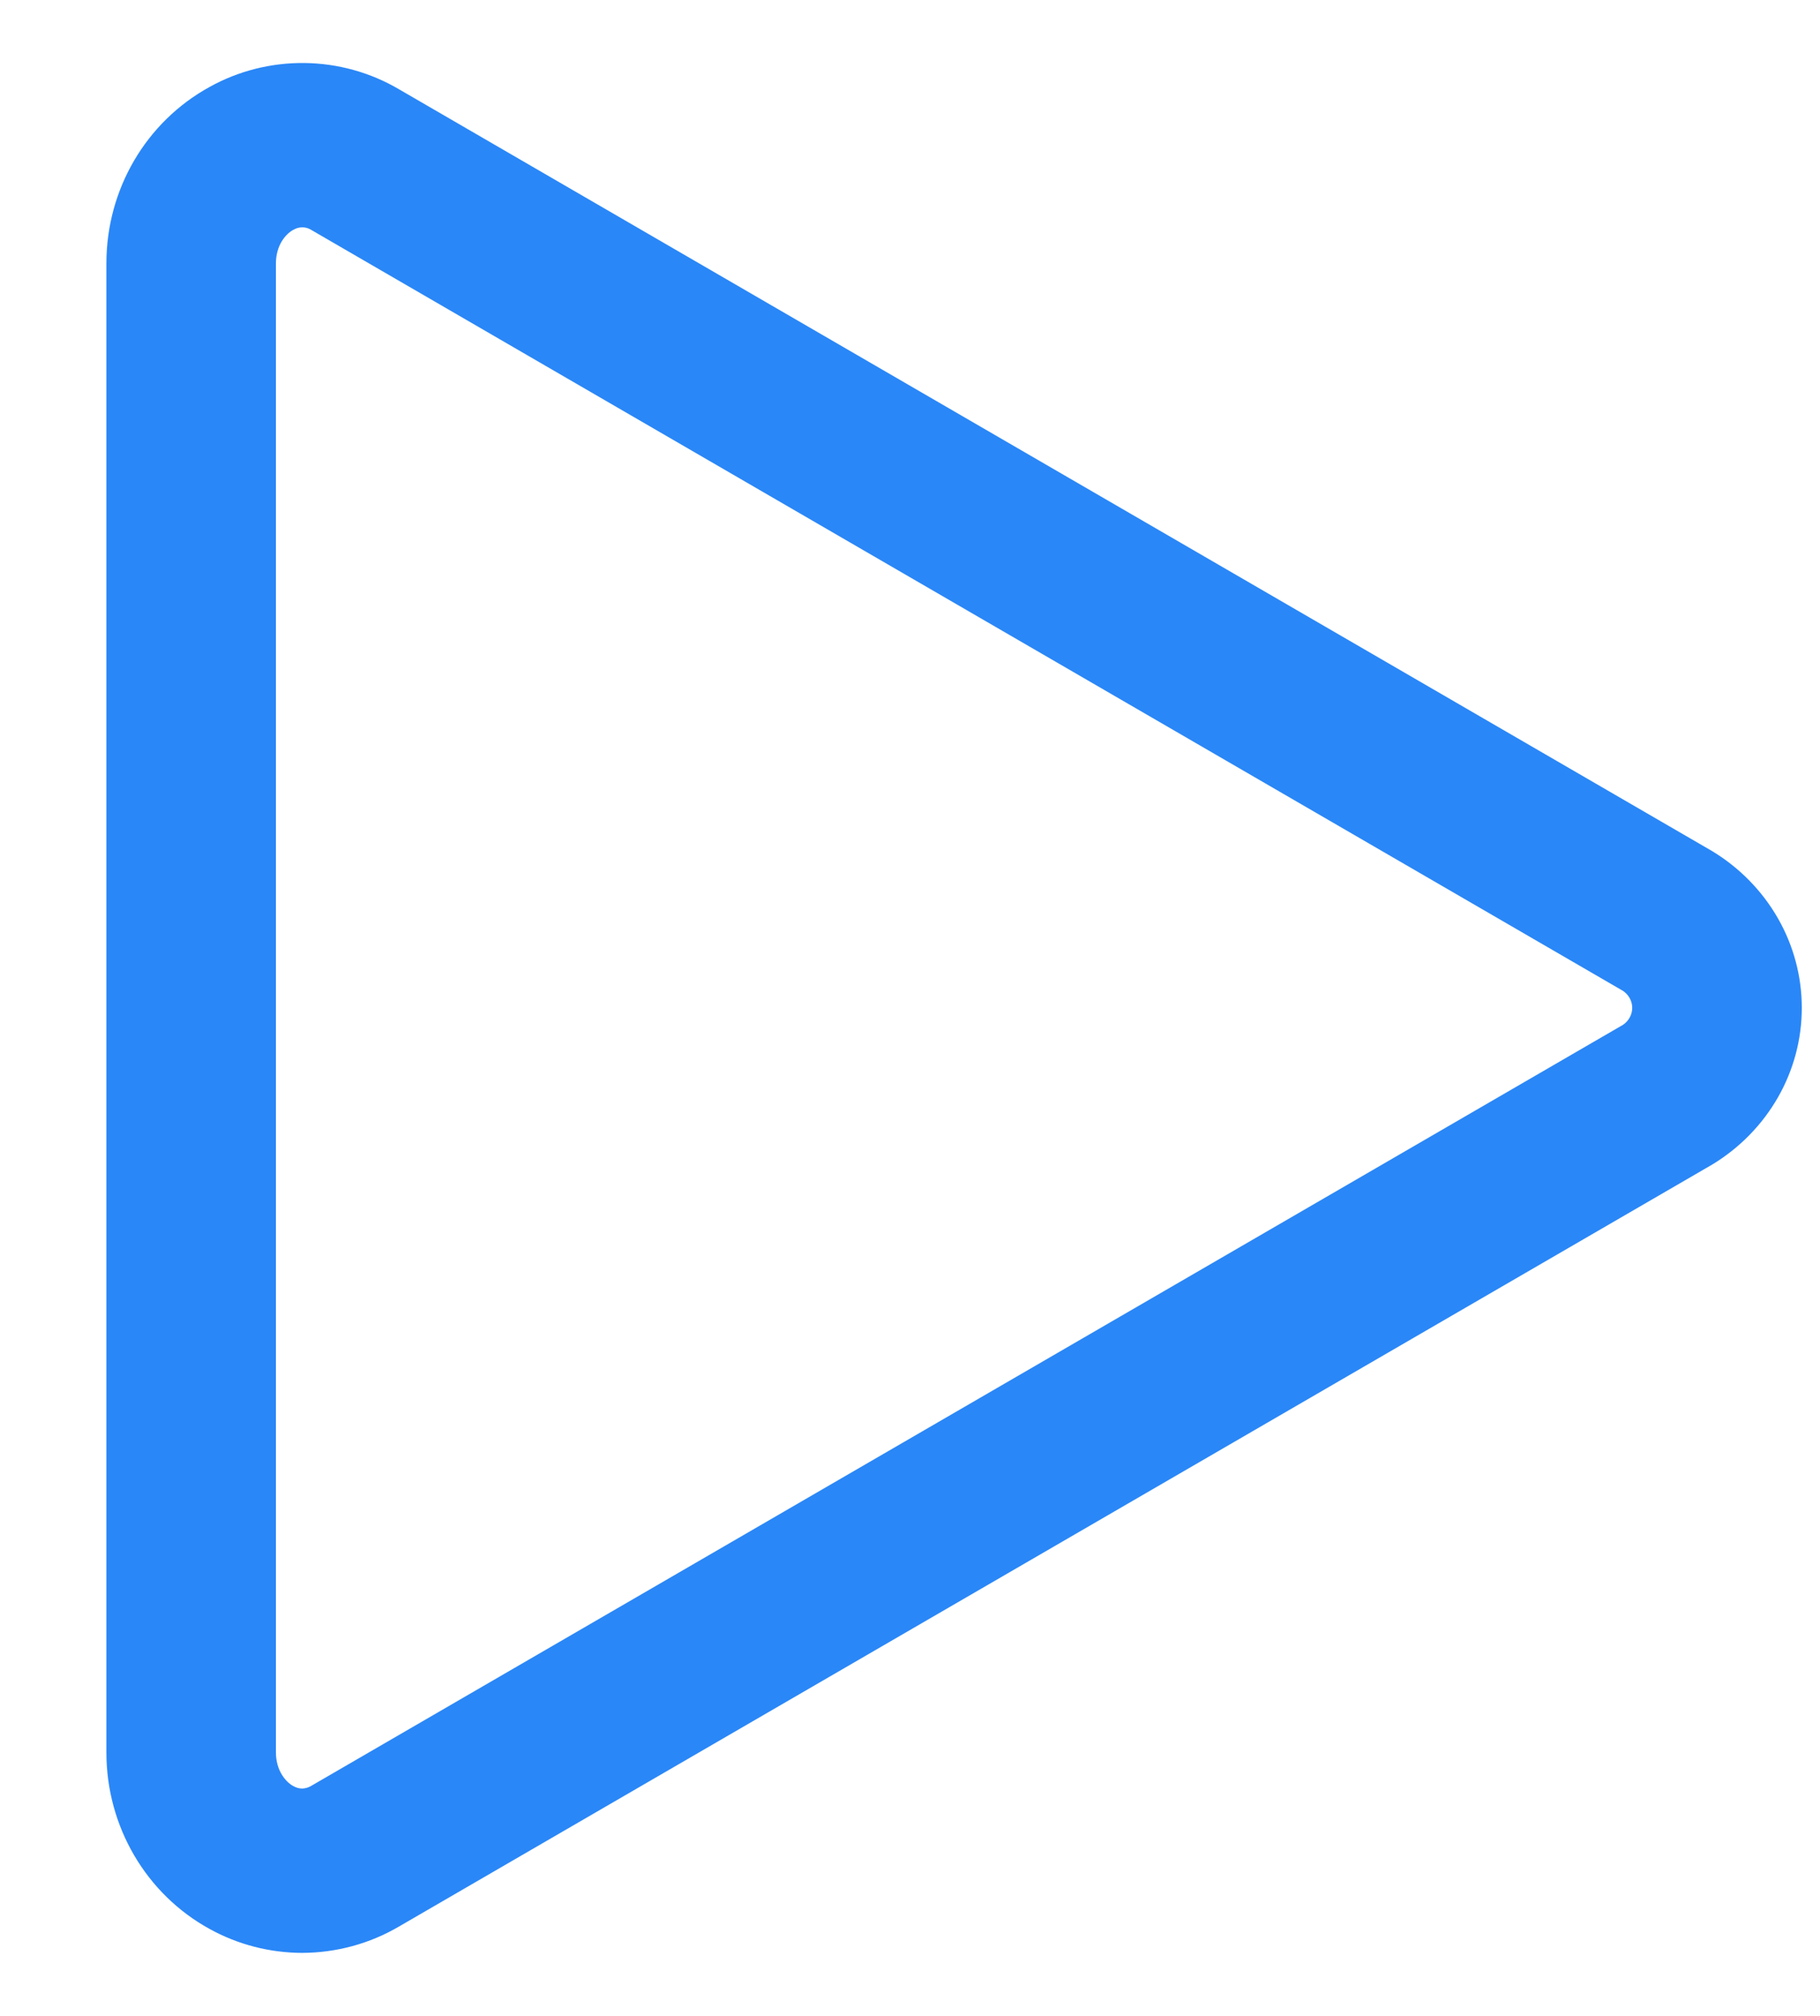 <svg width="28" height="31" viewBox="0 0 28 31" fill="none" xmlns="http://www.w3.org/2000/svg">
<path fill-rule="evenodd" clip-rule="evenodd" d="M4.514 27.466L4.519 27.469C4.558 27.491 4.602 27.503 4.647 27.504C4.696 27.503 4.744 27.489 4.786 27.464L4.791 27.461L24.97 15.759C25.011 15.731 25.046 15.694 25.07 15.651C25.097 15.605 25.111 15.552 25.111 15.498C25.111 15.445 25.097 15.392 25.07 15.346C25.046 15.303 25.011 15.266 24.97 15.238L4.791 3.537L4.783 3.532C4.744 3.509 4.699 3.496 4.653 3.496C4.608 3.495 4.563 3.507 4.523 3.529L4.516 3.533L4.509 3.536C4.39 3.602 4.245 3.777 4.245 4.049V26.951C4.245 27.221 4.391 27.399 4.509 27.464L4.514 27.466ZM26.344 13.09C26.765 13.346 27.112 13.701 27.353 14.122C27.594 14.543 27.72 15.017 27.72 15.498C27.72 15.98 27.594 16.454 27.353 16.875C27.112 17.296 26.765 17.651 26.344 17.907L6.136 29.627C5.687 29.89 5.174 30.029 4.65 30.031C4.149 30.03 3.658 29.903 3.223 29.662C2.245 29.125 1.637 28.083 1.637 26.951V4.049C1.637 2.914 2.245 1.875 3.223 1.338C3.668 1.09 4.173 0.963 4.686 0.969C5.199 0.975 5.701 1.115 6.139 1.373L26.344 13.09Z" fill="#2A87F7"/>
</svg>
